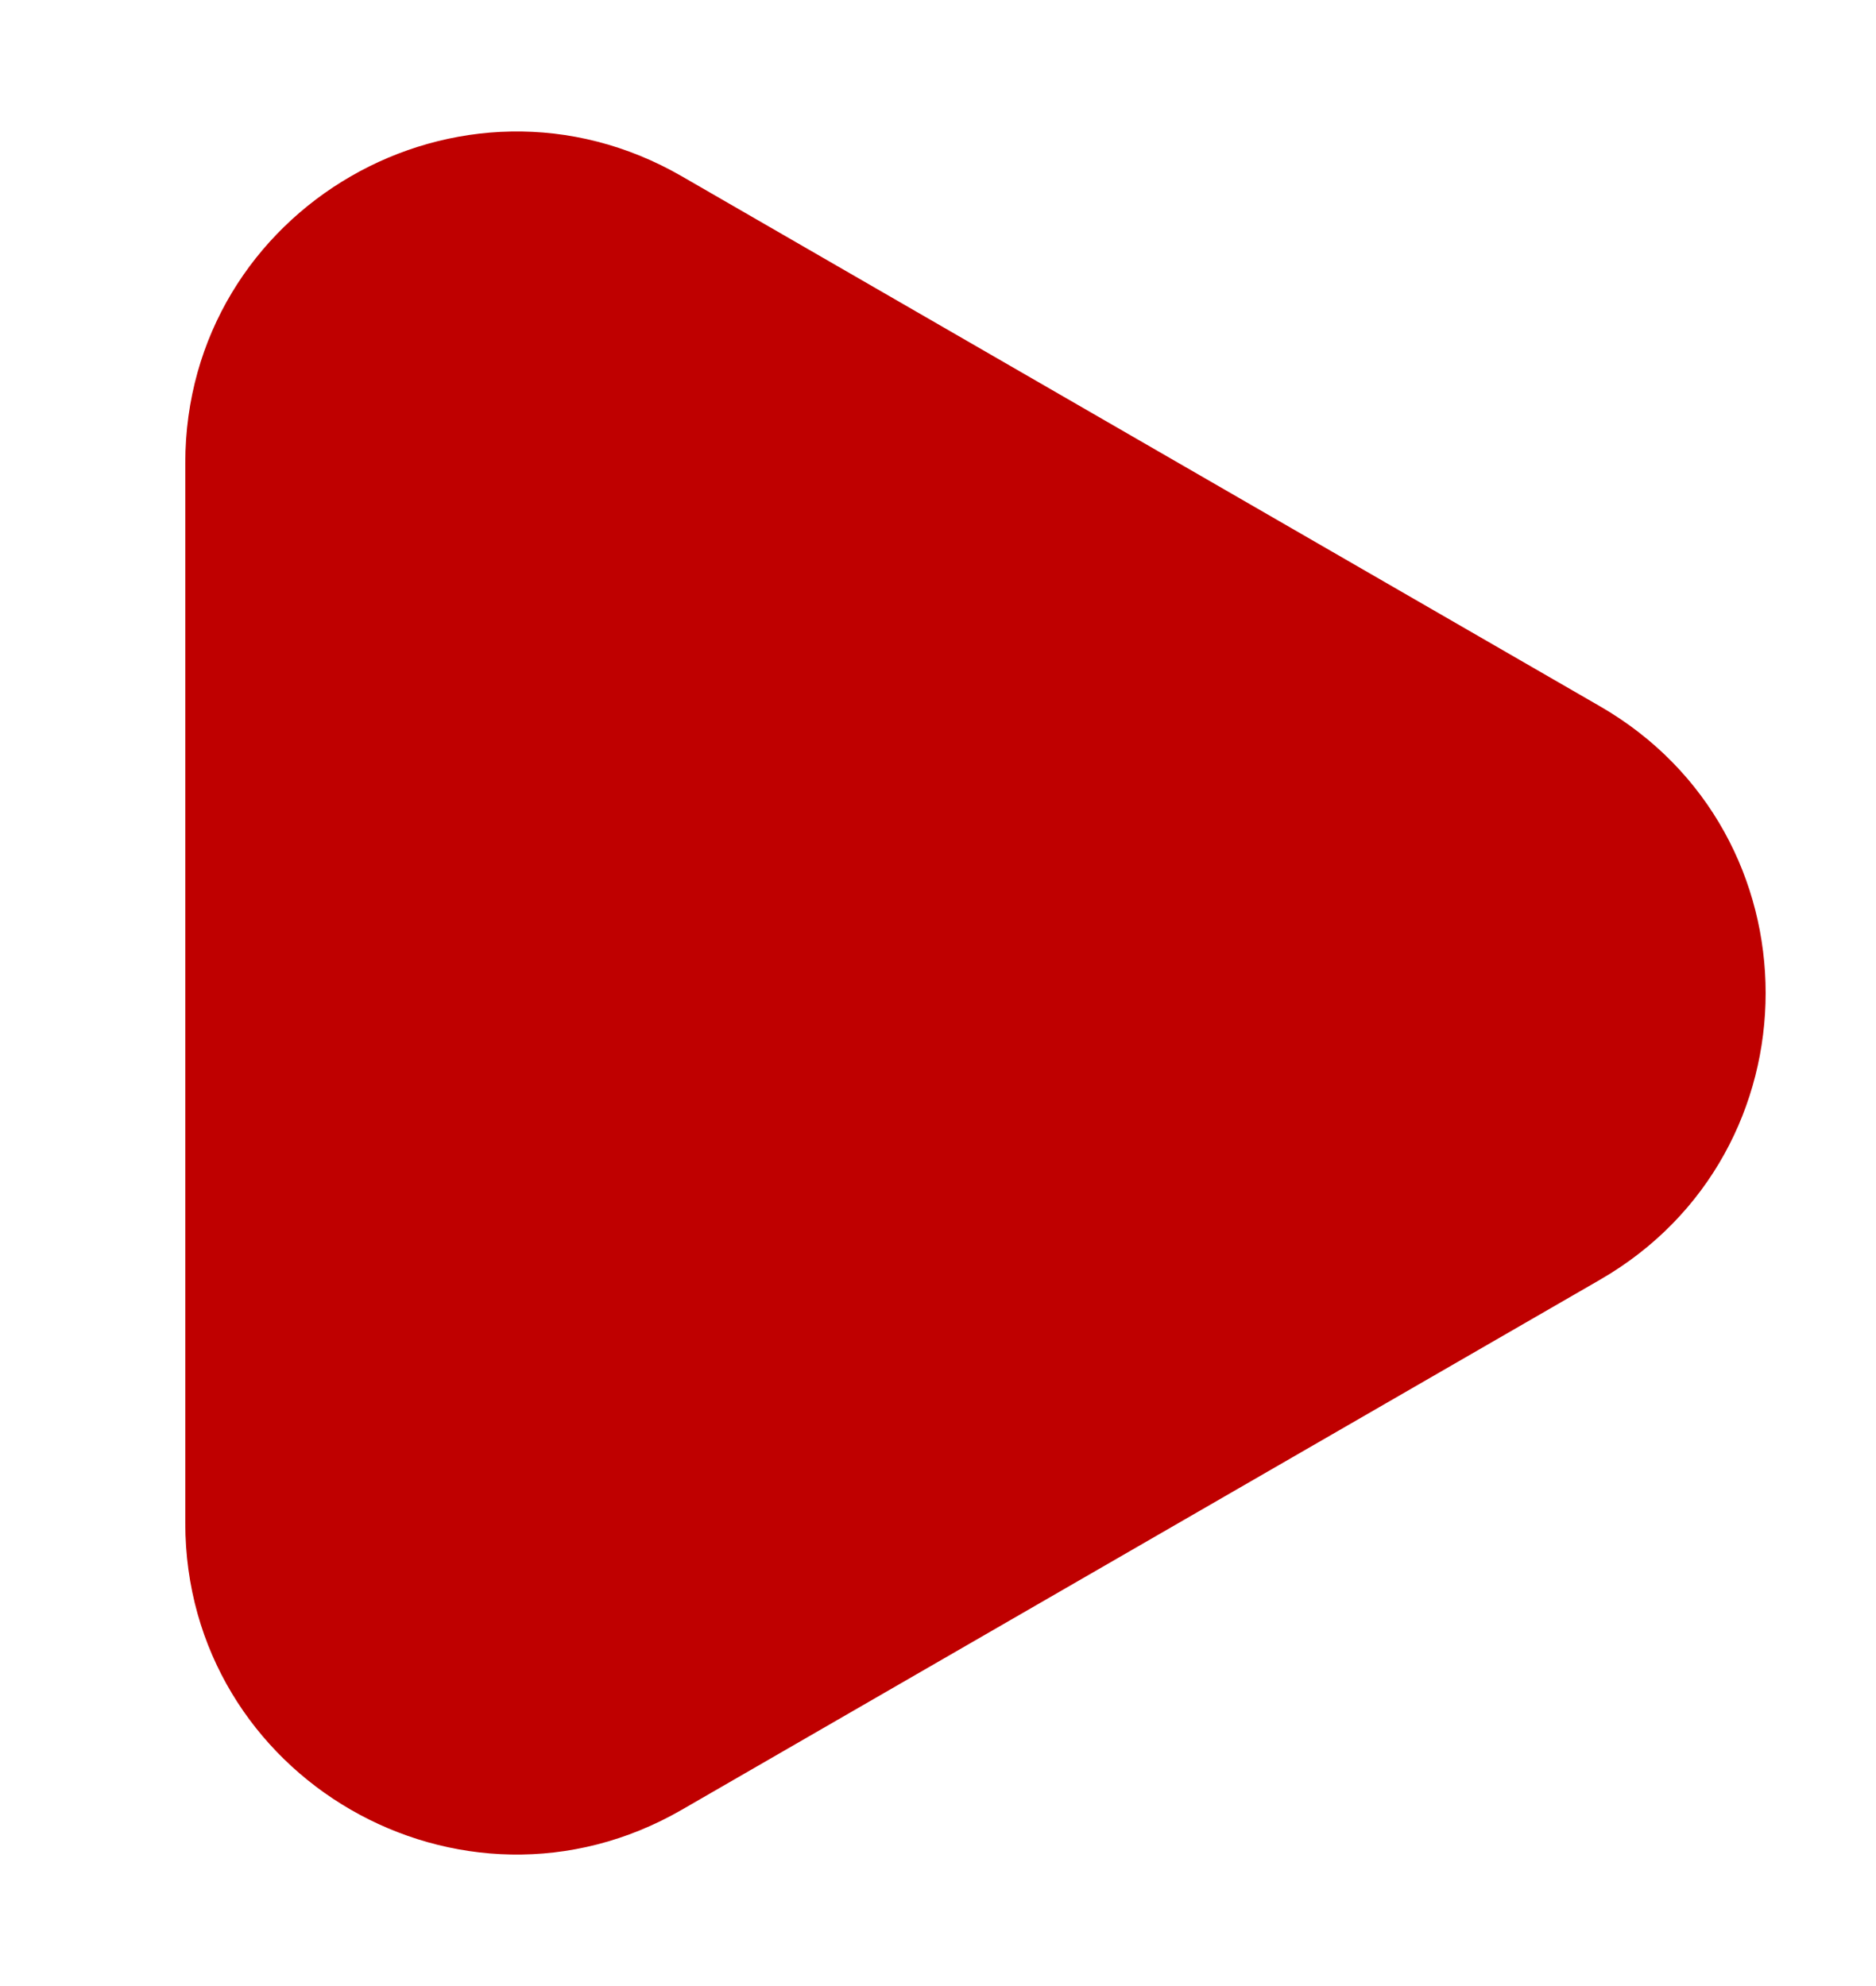 <svg width="17" height="18" viewBox="0 0 17 18" fill="none" xmlns="http://www.w3.org/2000/svg">
<g filter="url(#filter0_d_354_5)">
<path d="M14.5 5.402C16.5 6.557 16.5 9.443 14.5 10.598L6.179 15.402C4.179 16.557 1.679 15.113 1.679 12.804L1.679 3.196C1.679 0.887 4.179 -0.557 6.179 0.598L14.5 5.402Z" fill="#BF0000"/>
</g>
<defs>
<filter id="filter0_d_354_5" x="0.679" y="0.192" width="16.32" height="17.617" filterUnits="userSpaceOnUse" color-interpolation-filters="sRGB">
<feFlood flood-opacity="0" result="BackgroundImageFix"/>
<feColorMatrix in="SourceAlpha" type="matrix" values="0 0 0 0 0 0 0 0 0 0 0 0 0 0 0 0 0 0 127 0" result="hardAlpha"/>
<feOffset dy="1"/>
<feGaussianBlur stdDeviation="0.5"/>
<feComposite in2="hardAlpha" operator="out"/>
<feColorMatrix type="matrix" values="0 0 0 0 0 0 0 0 0 0 0 0 0 0 0 0 0 0 0.2 0"/>
<feBlend mode="normal" in2="BackgroundImageFix" result="effect1_dropShadow_354_5"/>
<feBlend mode="normal" in="SourceGraphic" in2="effect1_dropShadow_354_5" result="shape"/>
</filter>
</defs>
</svg>
